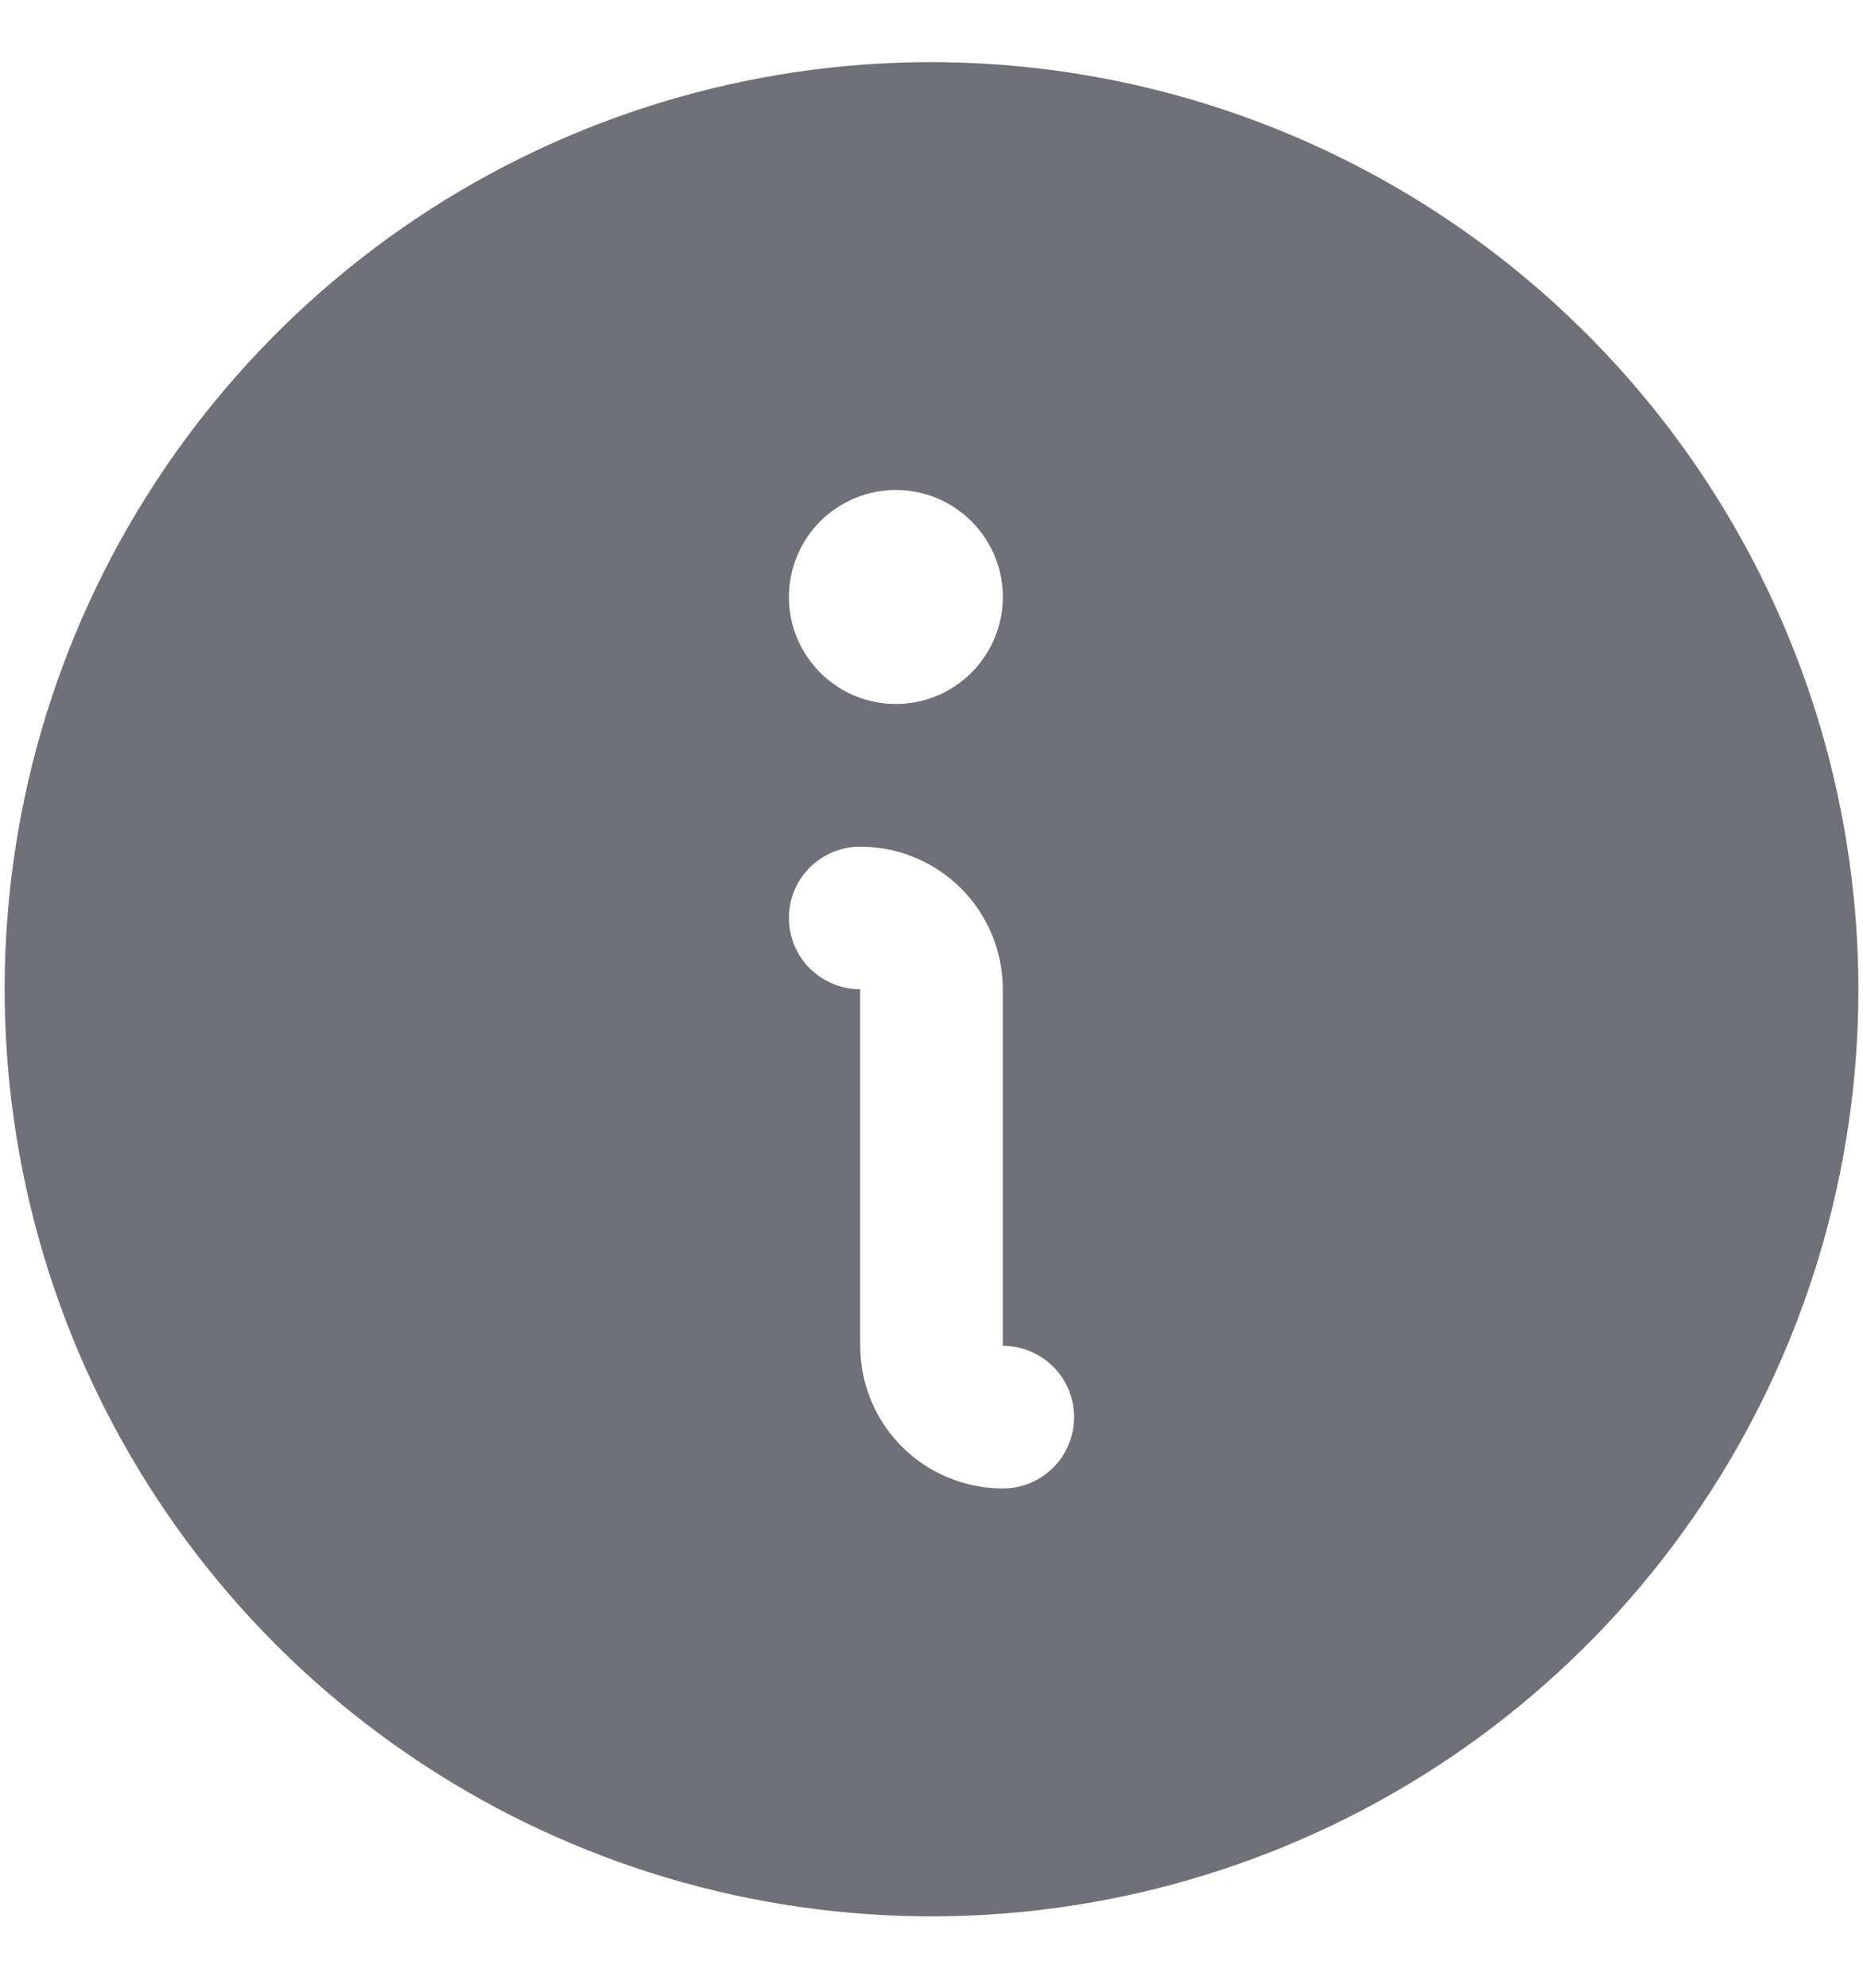 <svg width="15" height="16" viewBox="0 0 15 16" fill="none" xmlns="http://www.w3.org/2000/svg">
<path d="M7.5 0.5C6.024 0.5 4.581 0.937 3.354 1.757C2.127 2.578 1.17 3.743 0.605 5.107C0.04 6.47 -0.107 7.971 0.181 9.419C0.468 10.866 1.179 12.196 2.223 13.24C3.267 14.283 4.596 14.994 6.044 15.282C7.492 15.57 8.992 15.422 10.356 14.857C11.72 14.293 12.885 13.336 13.705 12.109C14.525 10.882 14.963 9.439 14.963 7.963C14.961 5.984 14.174 4.087 12.775 2.688C11.376 1.289 9.479 0.502 7.5 0.5ZM7.213 3.944C7.383 3.944 7.55 3.995 7.691 4.089C7.833 4.184 7.943 4.318 8.009 4.476C8.074 4.633 8.091 4.806 8.058 4.973C8.024 5.14 7.942 5.294 7.822 5.414C7.701 5.535 7.548 5.617 7.381 5.65C7.214 5.683 7.041 5.666 6.883 5.601C6.726 5.536 6.592 5.425 6.497 5.284C6.402 5.142 6.352 4.976 6.352 4.805C6.352 4.577 6.443 4.358 6.604 4.196C6.766 4.035 6.985 3.944 7.213 3.944ZM8.074 11.981C7.77 11.981 7.478 11.86 7.262 11.645C7.047 11.43 6.926 11.137 6.926 10.833V7.963C6.774 7.963 6.628 7.902 6.52 7.795C6.412 7.687 6.352 7.541 6.352 7.389C6.352 7.236 6.412 7.09 6.52 6.983C6.628 6.875 6.774 6.815 6.926 6.815C7.23 6.815 7.522 6.935 7.738 7.151C7.953 7.366 8.074 7.658 8.074 7.963V10.833C8.226 10.833 8.372 10.893 8.48 11.001C8.588 11.109 8.648 11.255 8.648 11.407C8.648 11.559 8.588 11.705 8.48 11.813C8.372 11.921 8.226 11.981 8.074 11.981Z" fill="#70707B"/>
</svg>
